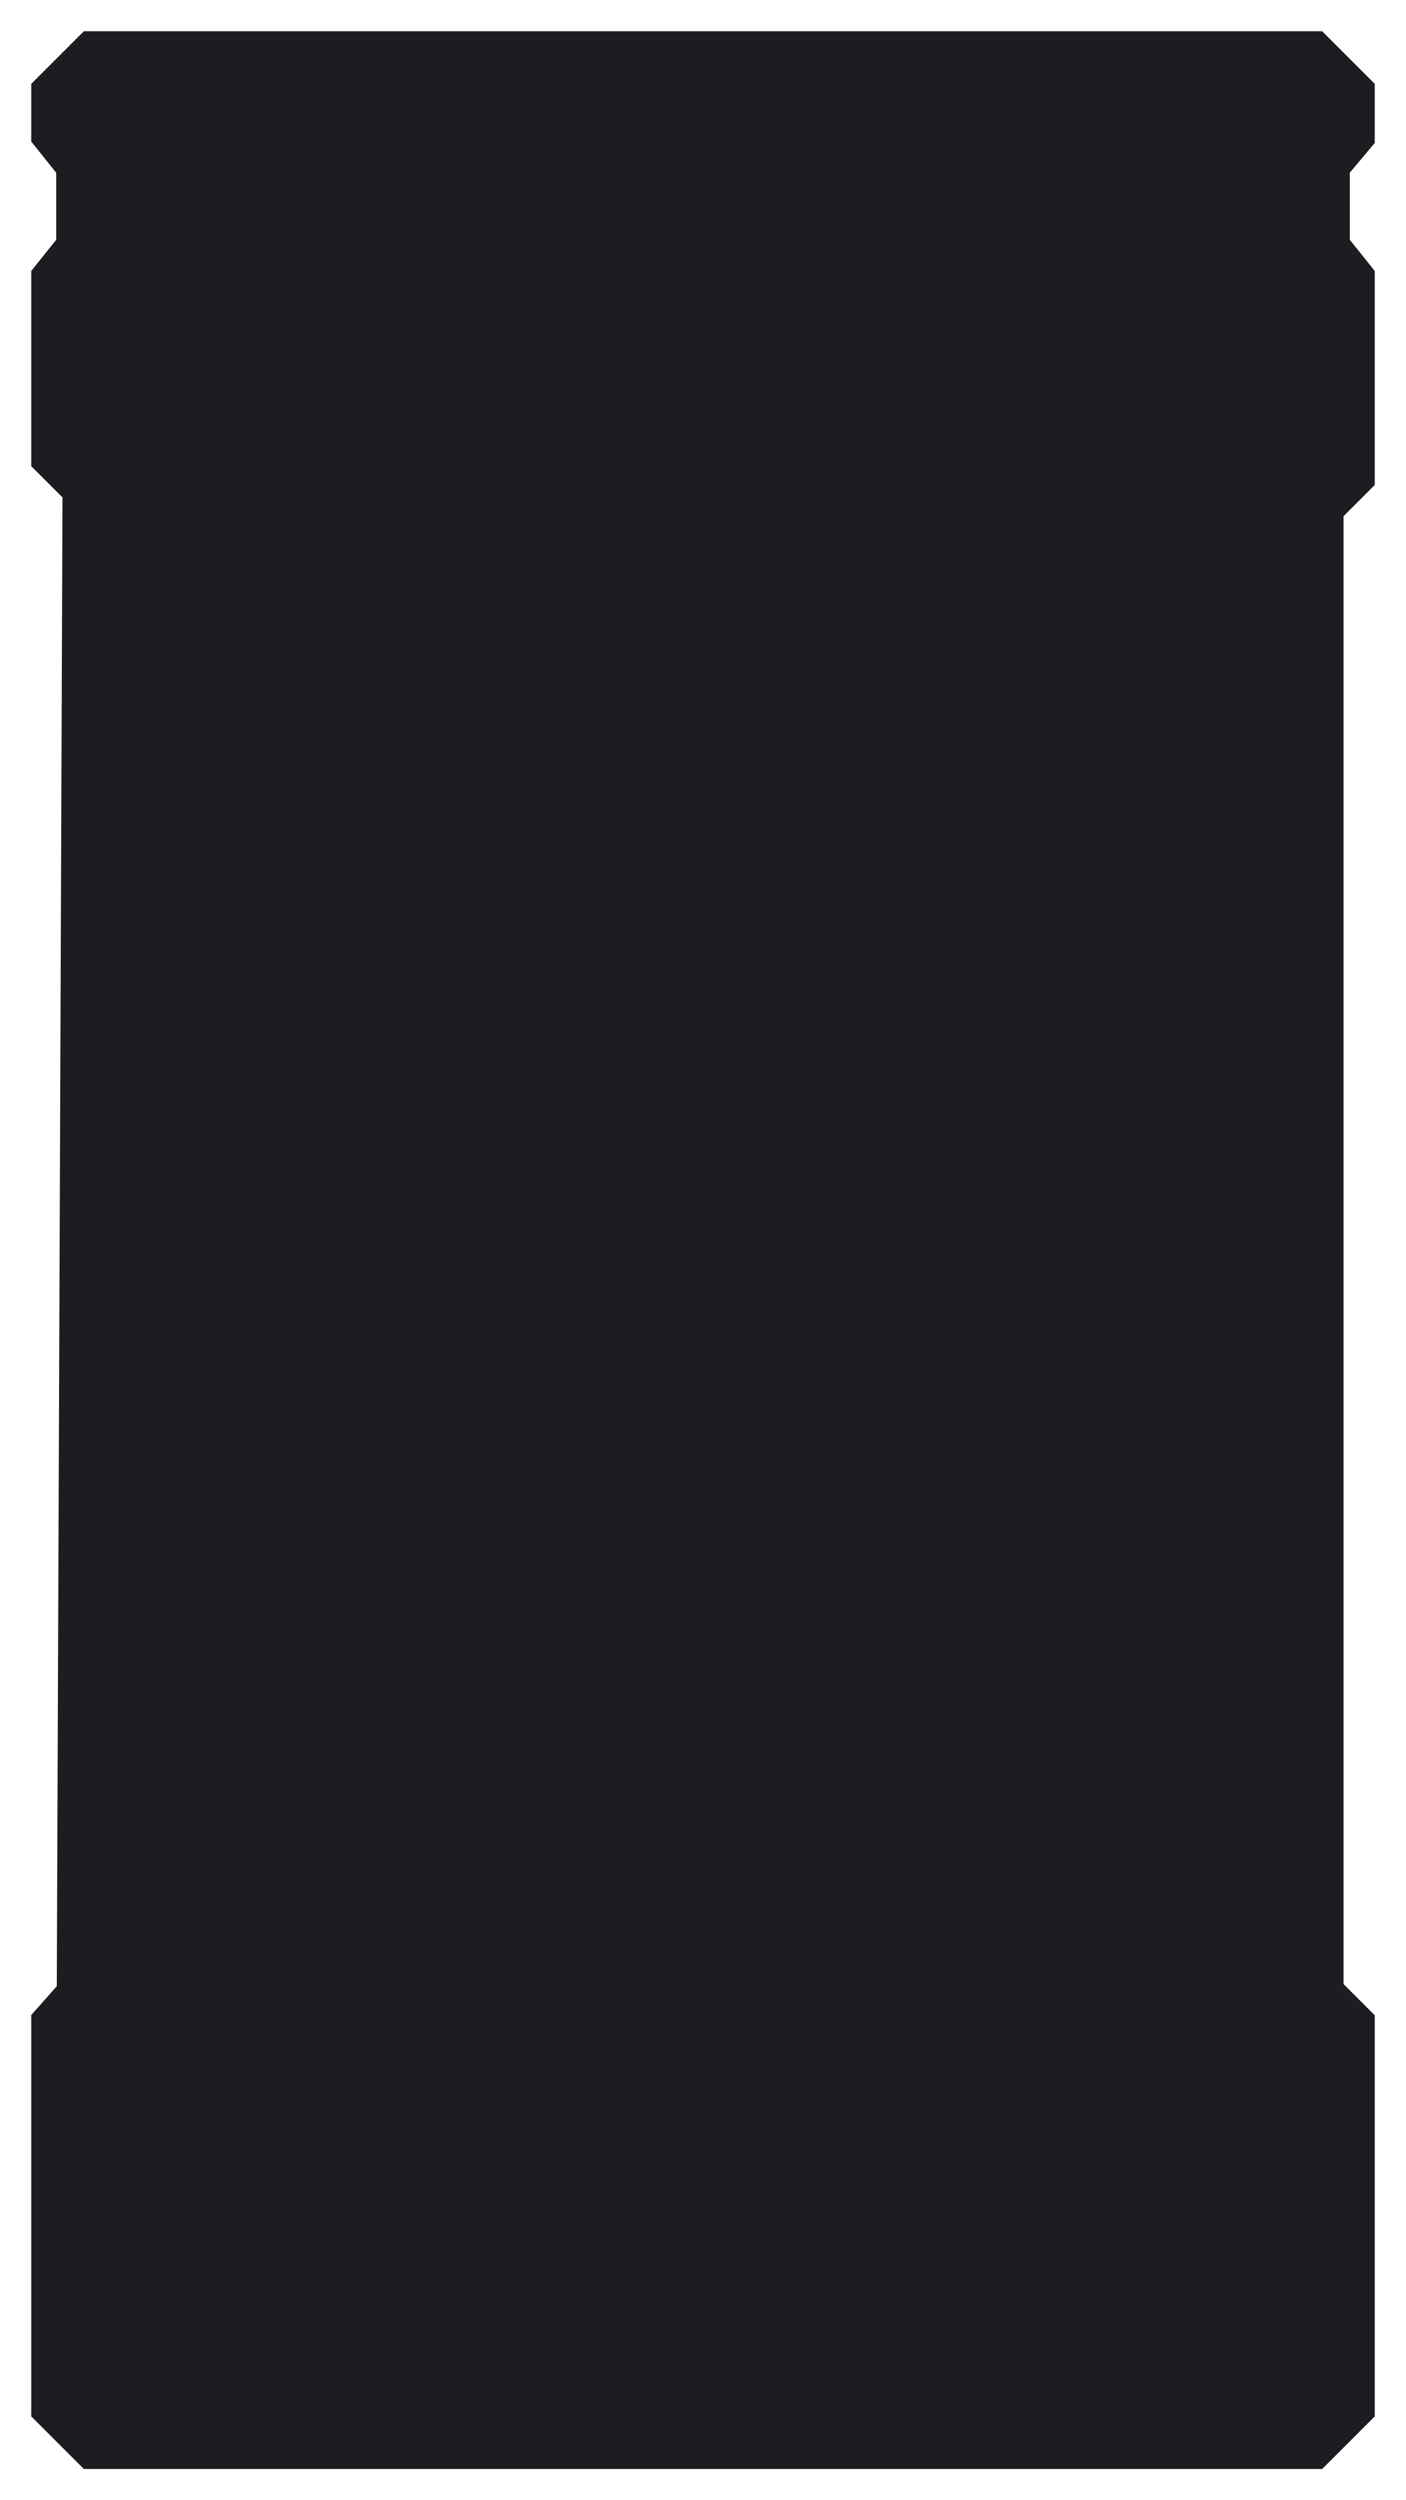 <svg version="1.1" viewBox="0 0 225 400" xmlns="http://www.w3.org/2000/svg" xmlns:osb="http://www.openswatchbook.org/uri/2009/osb">
 <defs>
  <filter id="filter4043" x="-.017" y="-.009" width="1.034" height="1.019" color-interpolation-filters="sRGB">
   <feGaussianBlur stdDeviation="1.522"/>
  </filter>
 </defs>
 <g transform="translate(-49 -723.52)" fill="none" stroke="#fff" stroke-width="3">
  <path d="m53 736.52 9-9h199l9 9v10.233l-4 4.767v10l4 5v35l-5 5v234l5 5v65l-9 9h-199l-9-9 4e-5 -65 4.09-4.62 0.91-237.38-5-5v-32l4-5v-10l-4-5z" fill="none" stroke="#fff" stroke-width="2"/>
 </g>
 <g transform="translate(-49,-723.52)" fill="#1c1d21" filter="url(#filter4043)" stroke="#fff" stroke-width="3">
  <path d="m53 736.52 9-9h199l9 9v10.233l-4 4.767v10l4 5v35l-5 5v234l5 5v65l-9 9h-199l-9-9 4e-5 -65 4.09-4.62 0.91-237.38-5-5v-32l4-5v-10l-4-5z" fill="#1c1d21" stroke="#fff" stroke-width="2"/>
 </g>
</svg>
